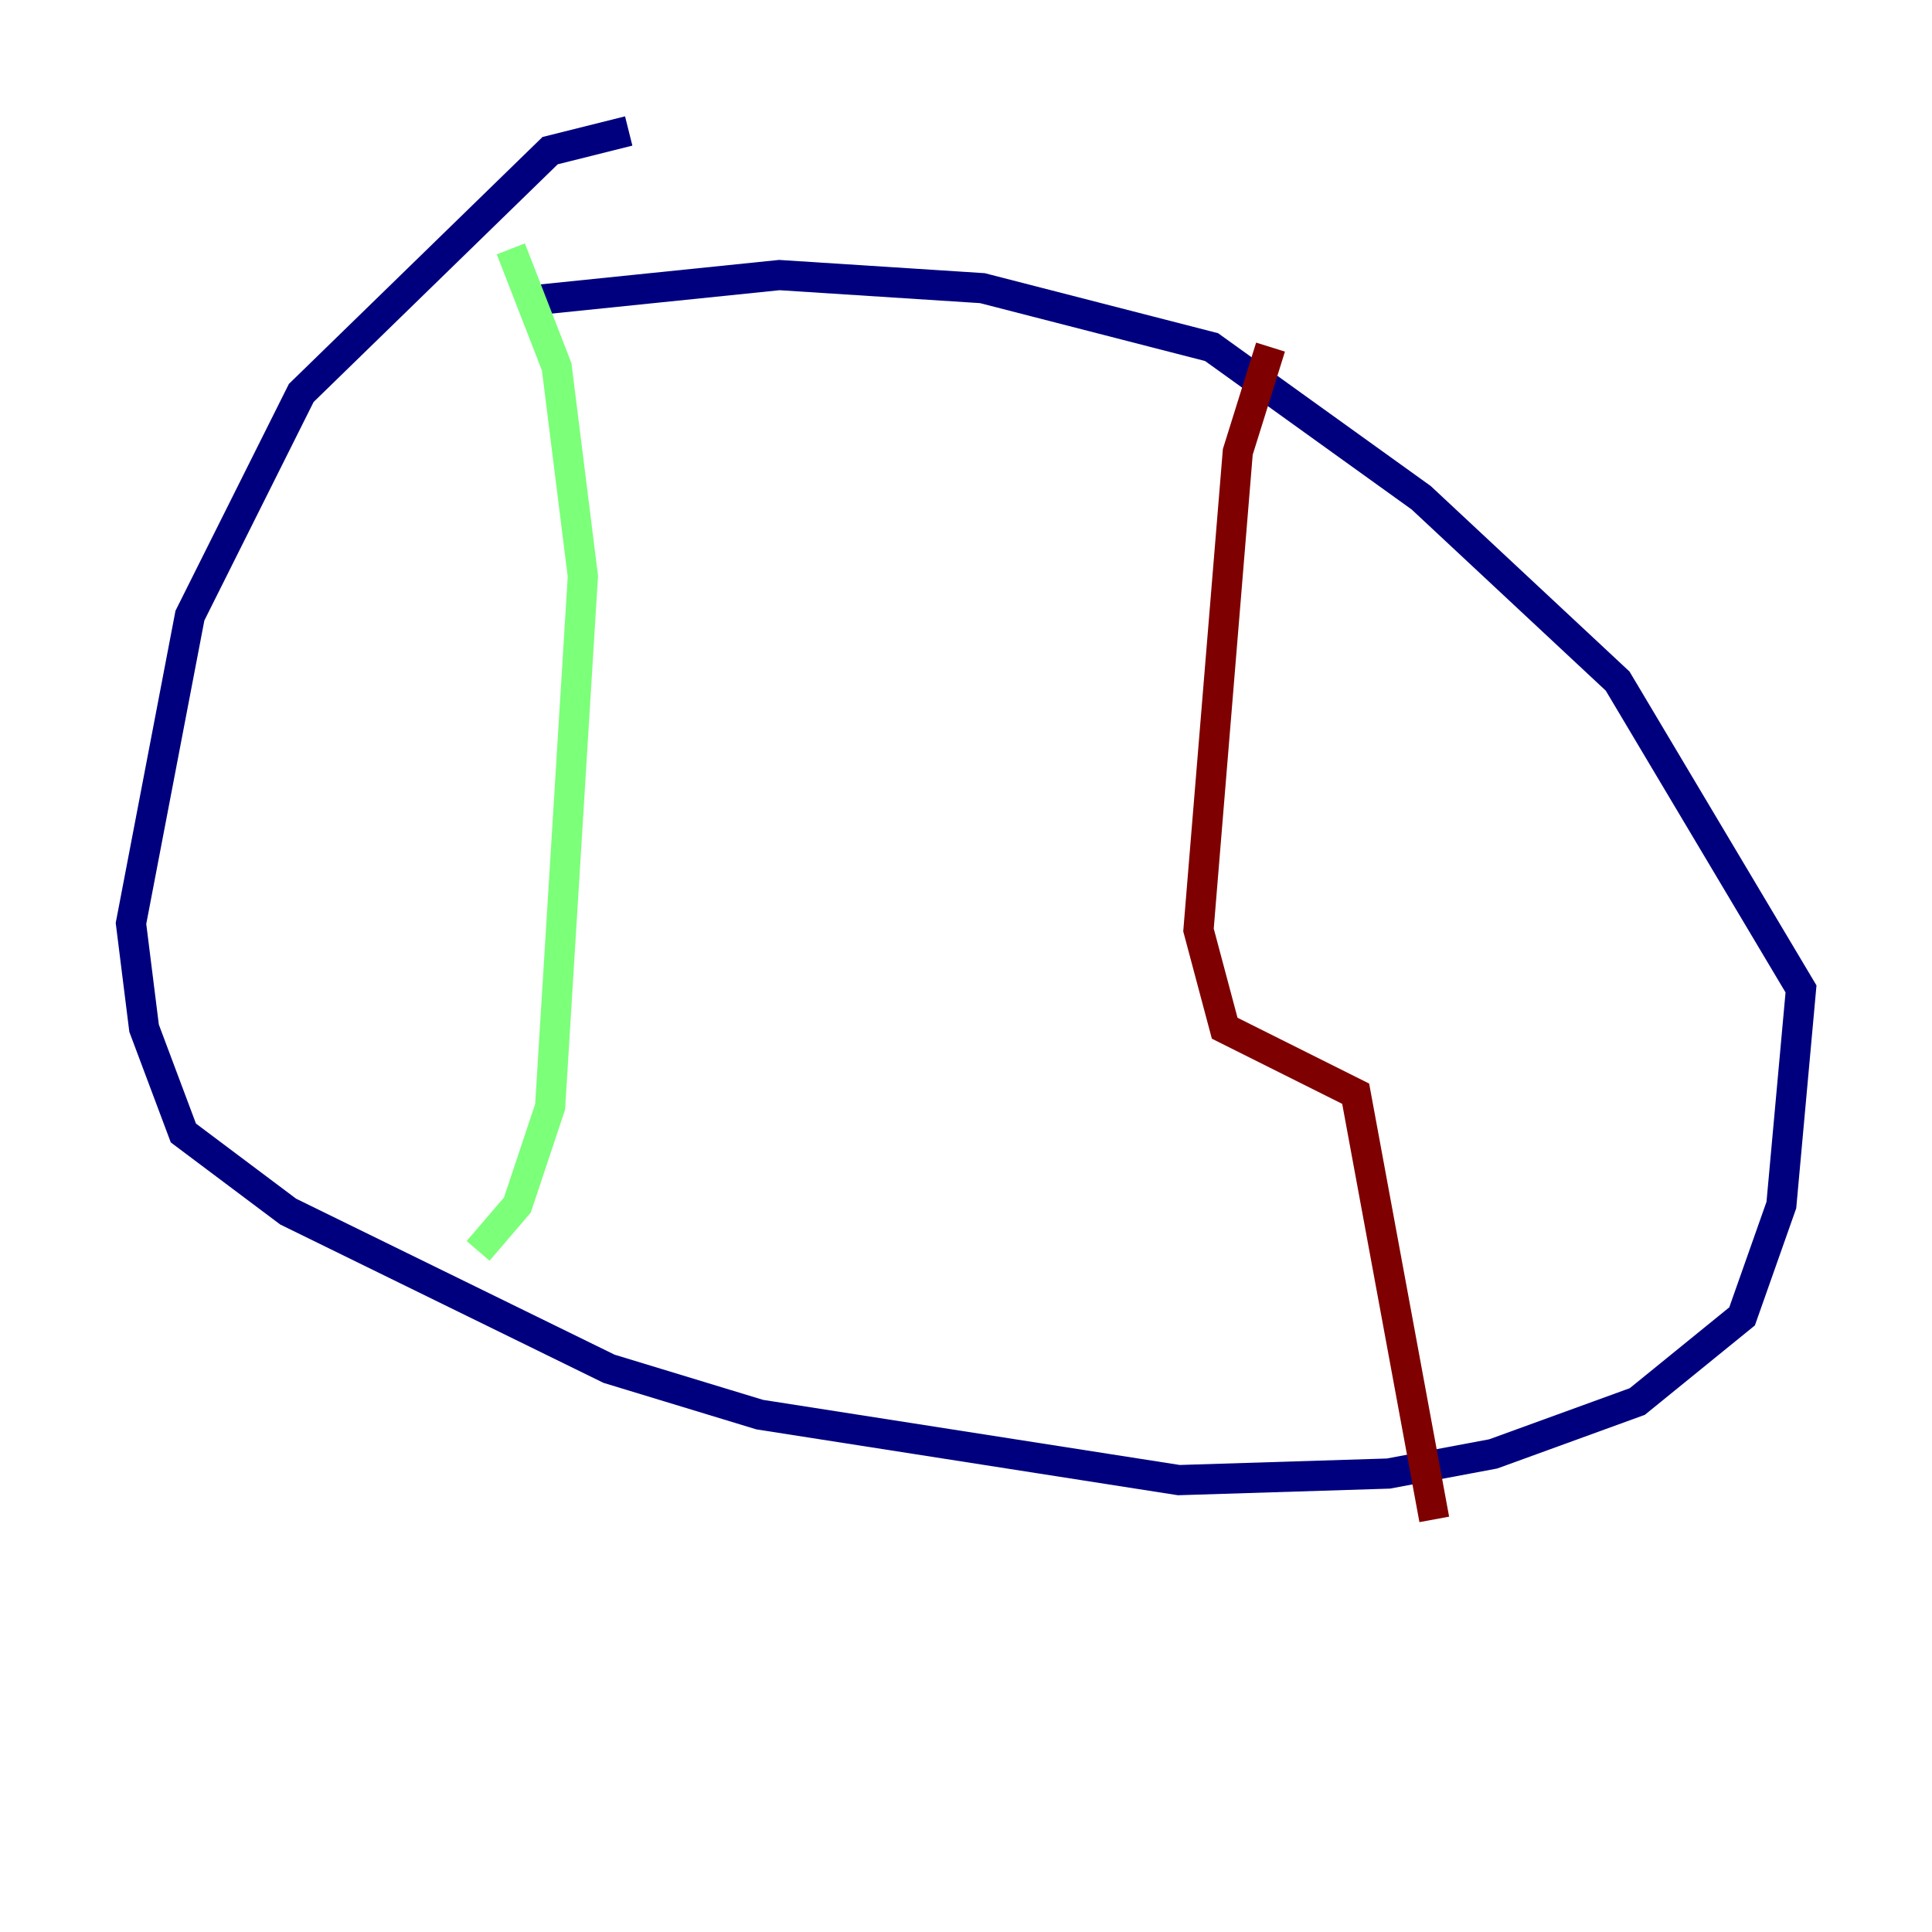 <?xml version="1.0" encoding="utf-8" ?>
<svg baseProfile="tiny" height="128" version="1.2" viewBox="0,0,128,128" width="128" xmlns="http://www.w3.org/2000/svg" xmlns:ev="http://www.w3.org/2001/xml-events" xmlns:xlink="http://www.w3.org/1999/xlink"><defs /><polyline fill="none" points="34.712,19.959 51.634,18.224 65.085,19.091 80.271,22.997 94.156,32.976 107.173,45.125 119.322,65.519 118.02,79.837 115.417,87.214 108.475,92.854 98.929,96.325 91.986,97.627 78.102,98.061 50.332,93.722 40.352,90.685 19.091,80.271 12.149,75.064 9.546,68.122 8.678,61.18 12.583,40.786 19.959,26.034 36.447,9.98 41.654,8.678" stroke="#00007f" stroke-width="2" /><polyline fill="none" points="33.844,16.488 36.881,24.298 38.617,38.183 36.447,73.329 34.278,79.837 31.675,82.875" stroke="#7cff79" stroke-width="2" /><polyline fill="none" points="84.176,22.997 82.007,29.939 79.403,61.614 81.139,68.122 89.817,72.461 95.024,100.664" stroke="#7f0000" stroke-width="2" /></svg>